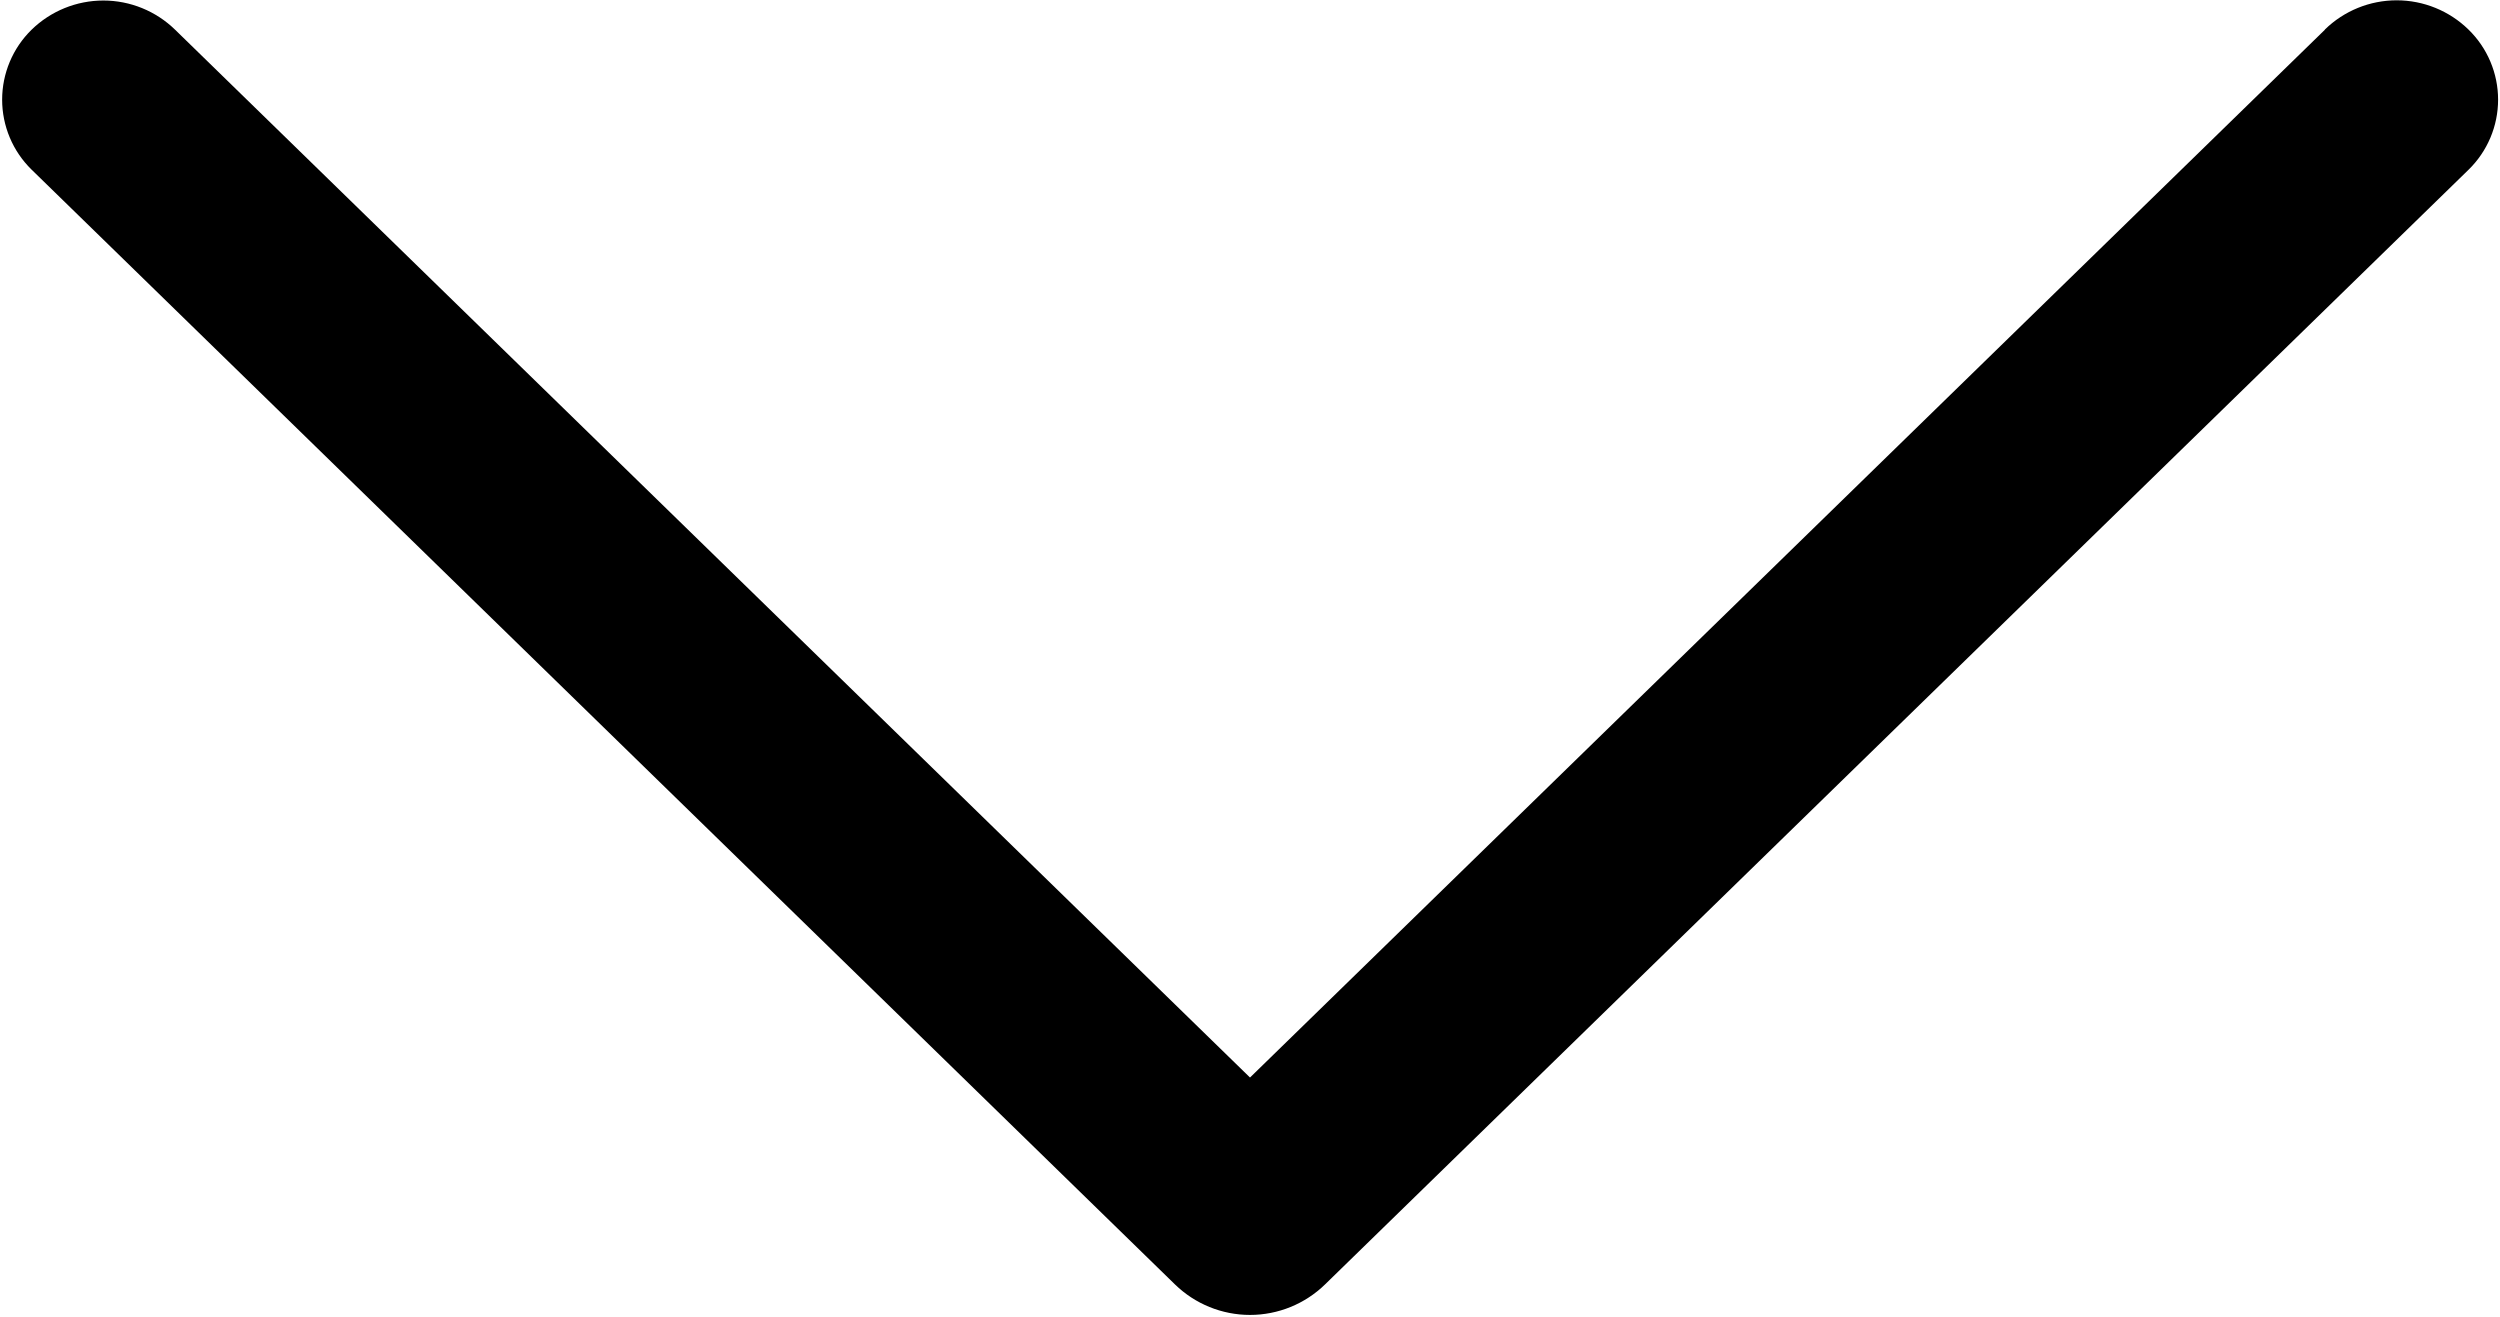 <svg width="744" height="392" viewBox="0 0 744 392" fill="none" xmlns="http://www.w3.org/2000/svg">
<path d="M691.873 8.863L372.001 320.671L52.129 8.863C46.414 3.281 38.742 0.156 30.753 0.156C22.764 0.156 15.092 3.281 9.377 8.863C6.61 11.575 4.411 14.811 2.911 18.382C1.41 21.954 0.637 25.789 0.637 29.663C0.637 33.537 1.41 37.372 2.911 40.944C4.411 44.516 6.61 47.752 9.377 50.463L349.665 382.239C355.641 388.064 363.656 391.324 372.001 391.324C380.346 391.324 388.361 388.064 394.337 382.239L734.625 50.527C737.412 47.814 739.627 44.57 741.139 40.986C742.652 37.403 743.431 33.553 743.431 29.663C743.431 25.774 742.652 21.924 741.139 18.34C739.627 14.757 737.412 11.512 734.625 8.799C728.91 3.217 721.238 0.092 713.249 0.092C705.26 0.092 697.588 3.217 691.873 8.799V8.863Z" fill="black"/>
</svg>
